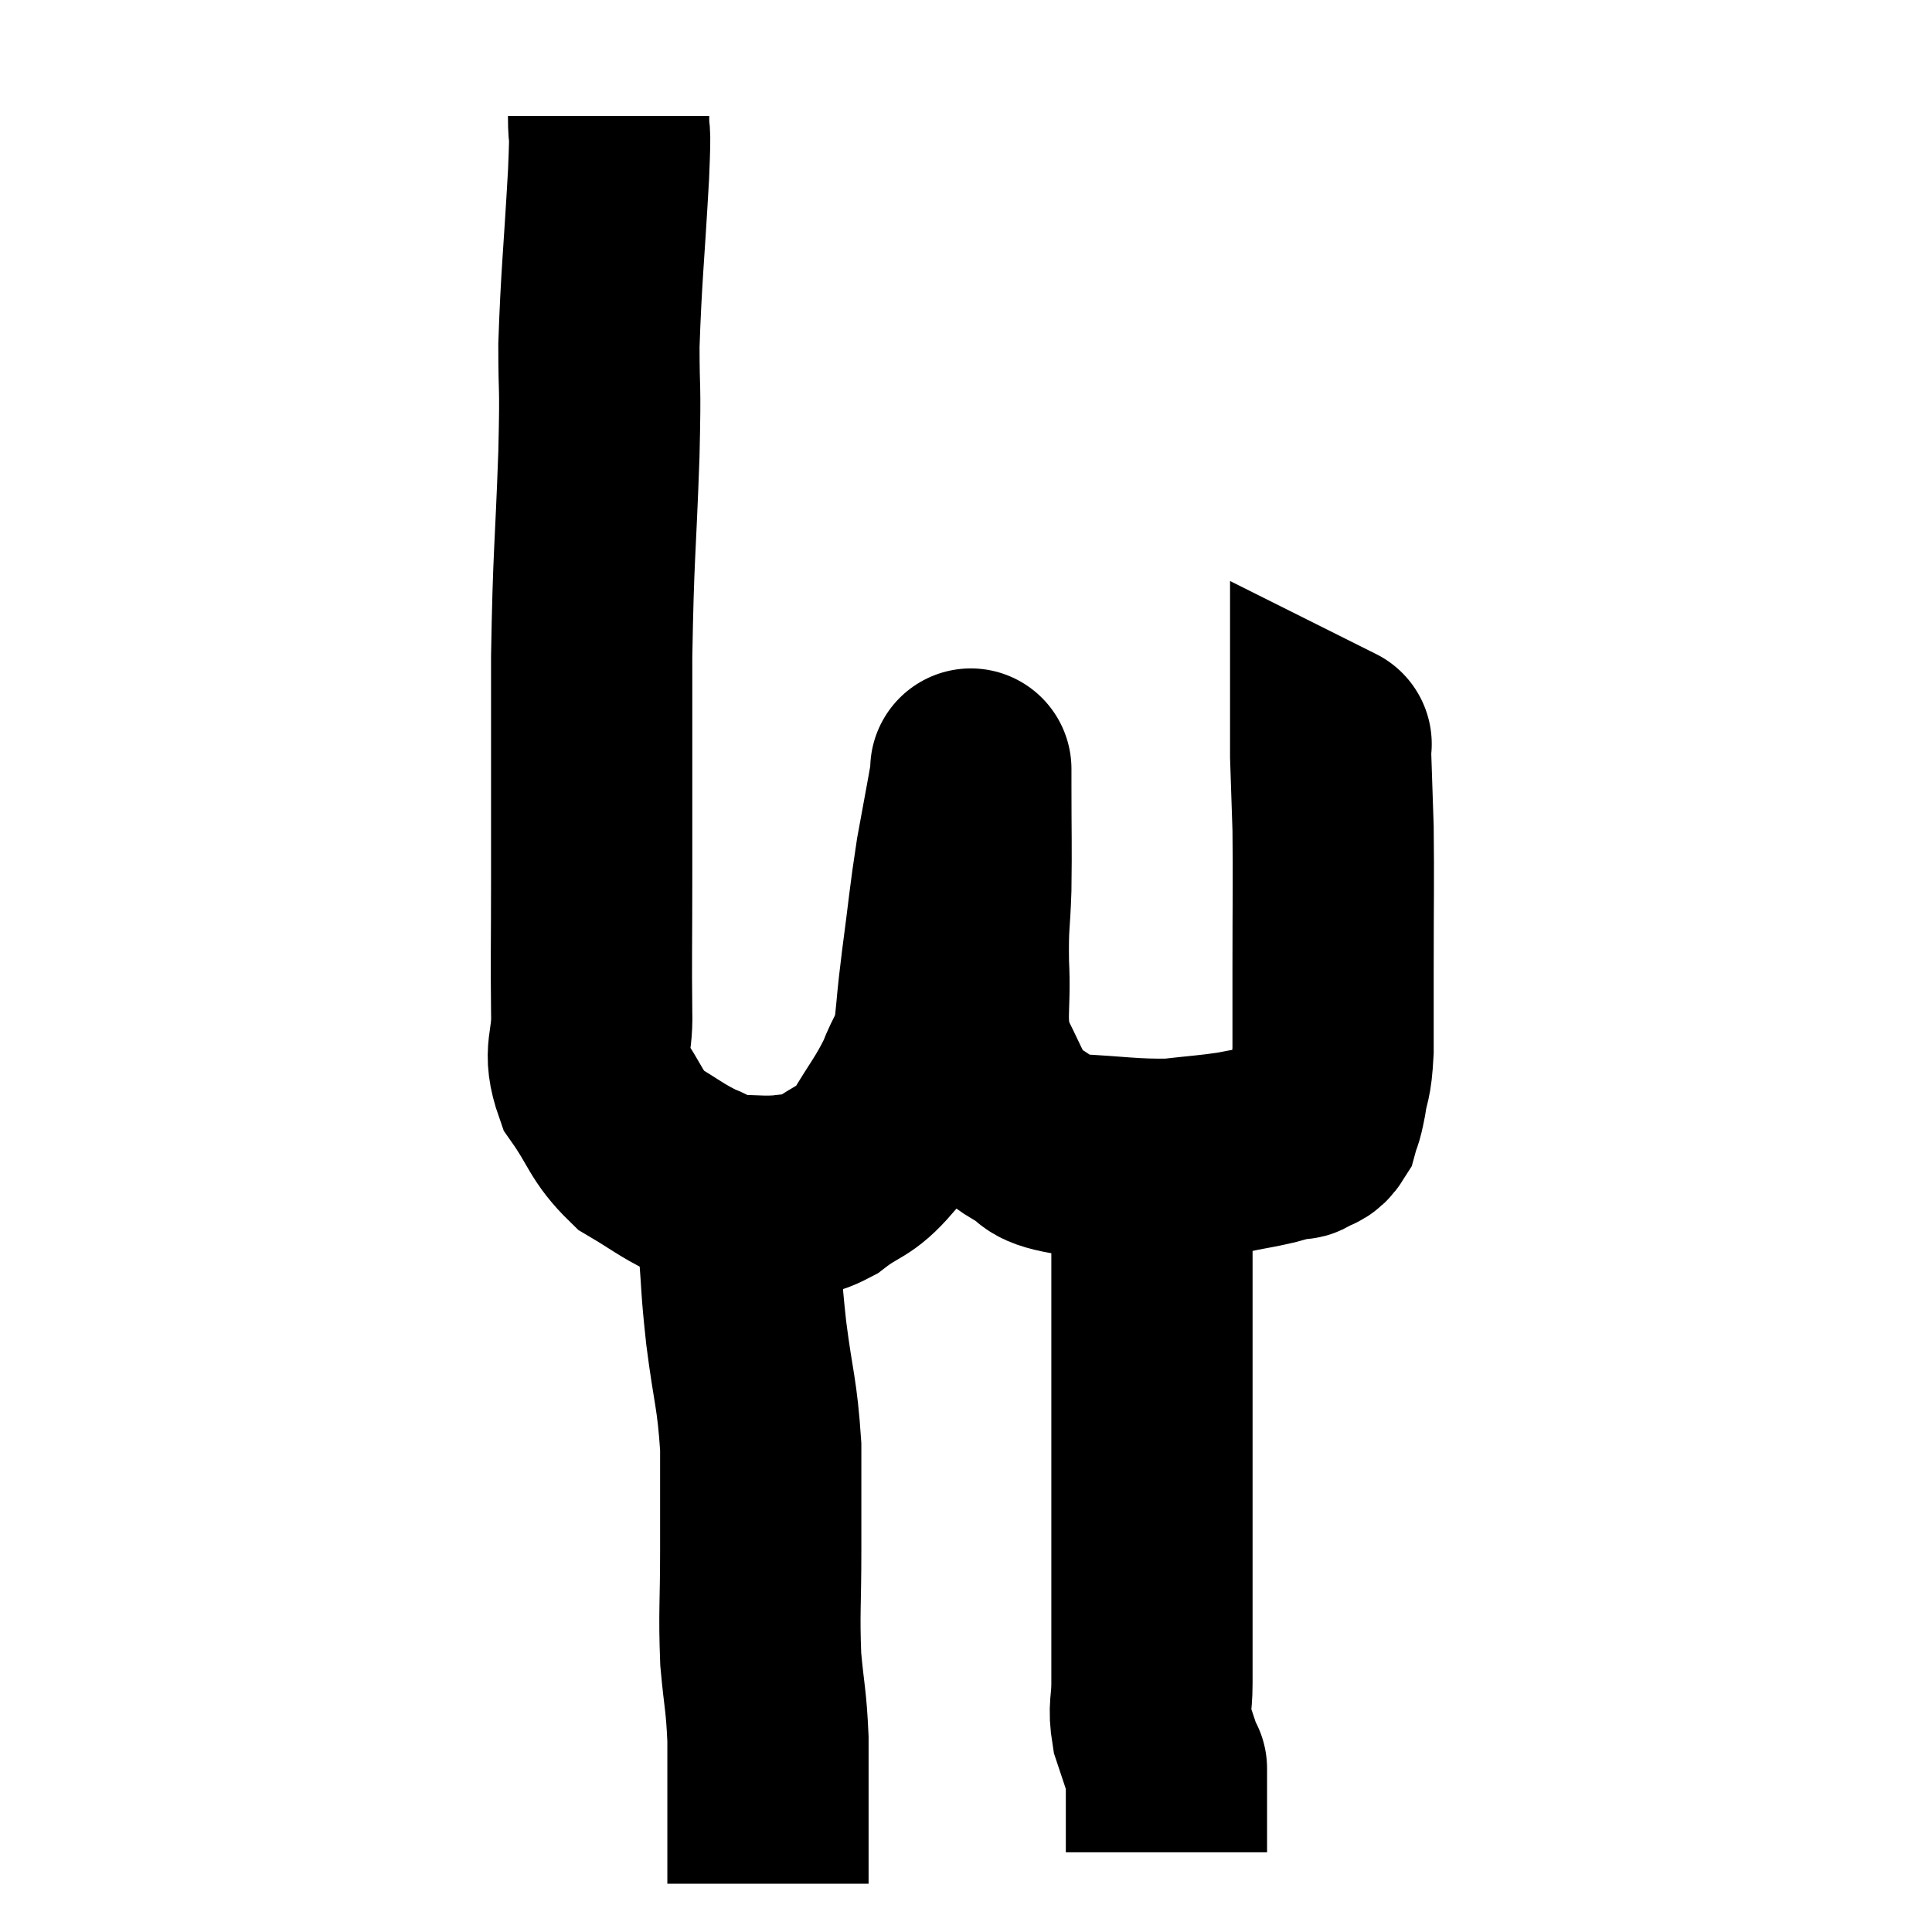 <svg width="48" height="48" viewBox="0 0 48 48" xmlns="http://www.w3.org/2000/svg"><path d="M 15.12 2.88 C 15.12 3.6, 15.18 2.895, 15.12 4.32 C 15 6.45, 14.94 6.84, 14.88 8.58 C 14.88 9.93, 14.925 9.345, 14.88 11.28 C 14.79 13.8, 14.745 13.695, 14.7 16.32 C 14.7 19.05, 14.7 19.575, 14.7 21.78 C 14.7 23.46, 14.685 23.85, 14.7 25.14 C 14.73 26.04, 14.46 26.085, 14.76 26.94 C 15.33 27.75, 15.285 27.96, 15.9 28.56 C 16.56 28.95, 16.65 29.055, 17.22 29.34 C 17.7 29.52, 17.61 29.61, 18.18 29.7 C 18.84 29.7, 18.93 29.745, 19.5 29.7 C 19.98 29.61, 19.89 29.82, 20.46 29.52 C 21.12 29.01, 21.21 29.16, 21.78 28.5 C 22.26 27.69, 22.38 27.6, 22.74 26.88 C 22.98 26.25, 23.055 26.355, 23.22 25.62 C 23.31 24.78, 23.265 25.035, 23.4 23.94 C 23.58 22.59, 23.58 22.41, 23.76 21.24 C 23.94 20.25, 24.03 19.785, 24.12 19.26 C 24.12 19.2, 24.12 19.08, 24.12 19.14 C 24.12 19.32, 24.12 18.765, 24.12 19.5 C 24.12 20.79, 24.135 20.97, 24.12 22.08 C 24.09 23.01, 24.045 22.905, 24.06 23.94 C 24.12 25.08, 23.955 25.275, 24.18 26.22 C 24.57 26.97, 24.645 27.24, 24.96 27.72 C 25.2 27.93, 25.035 27.9, 25.44 28.14 C 26.01 28.41, 25.665 28.515, 26.58 28.68 C 27.84 28.74, 28.08 28.815, 29.1 28.8 C 29.88 28.71, 30.045 28.71, 30.66 28.62 C 31.11 28.53, 31.17 28.53, 31.56 28.44 C 31.89 28.35, 32.055 28.305, 32.22 28.26 C 32.22 28.26, 32.19 28.26, 32.22 28.26 C 32.28 28.26, 32.205 28.335, 32.34 28.26 C 32.55 28.11, 32.61 28.2, 32.76 27.96 C 32.85 27.63, 32.85 27.765, 32.94 27.3 C 33.03 26.7, 33.075 26.91, 33.12 26.1 C 33.12 25.08, 33.12 25.44, 33.12 24.06 C 33.12 22.32, 33.135 21.9, 33.12 20.58 C 33.09 19.68, 33.075 19.26, 33.06 18.78 C 33.06 18.72, 33.06 18.735, 33.06 18.66 C 33.06 18.57, 33.06 18.525, 33.06 18.48 C 33.06 18.48, 33.09 18.495, 33.06 18.48 L 32.94 18.42" fill="none" stroke="black" stroke-width="5"></path><path d="M 18.18 29.22 C 18.27 30.09, 18.27 29.985, 18.36 30.96 C 18.45 32.04, 18.405 31.875, 18.54 33.12 C 18.72 34.53, 18.81 34.59, 18.9 35.94 C 18.9 37.23, 18.9 37.2, 18.9 38.52 C 18.9 39.87, 18.855 40.05, 18.9 41.22 C 18.99 42.21, 19.035 42.21, 19.08 43.2 C 19.08 44.19, 19.08 44.28, 19.08 45.18 C 19.08 45.99, 19.08 46.395, 19.08 46.8 C 19.08 46.8, 19.08 46.8, 19.08 46.8 L 19.08 46.8" fill="none" stroke="black" stroke-width="5"></path><path d="M 28.62 29.88 C 28.62 31.92, 28.62 31.875, 28.62 33.96 C 28.62 36.09, 28.62 36.255, 28.62 38.22 C 28.62 40.02, 28.62 40.635, 28.62 41.82 C 28.62 42.39, 28.53 42.405, 28.62 42.96 C 28.8 43.5, 28.89 43.77, 28.98 44.04 C 28.98 44.04, 28.98 43.815, 28.98 44.04 C 28.98 44.49, 28.98 44.64, 28.98 44.94 C 28.98 45.09, 28.98 44.97, 28.98 45.24 C 28.98 45.63, 28.98 45.825, 28.98 46.02 C 28.98 46.02, 28.98 46.02, 28.98 46.02 L 28.98 46.02" fill="none" stroke="black" stroke-width="5"></path></svg>